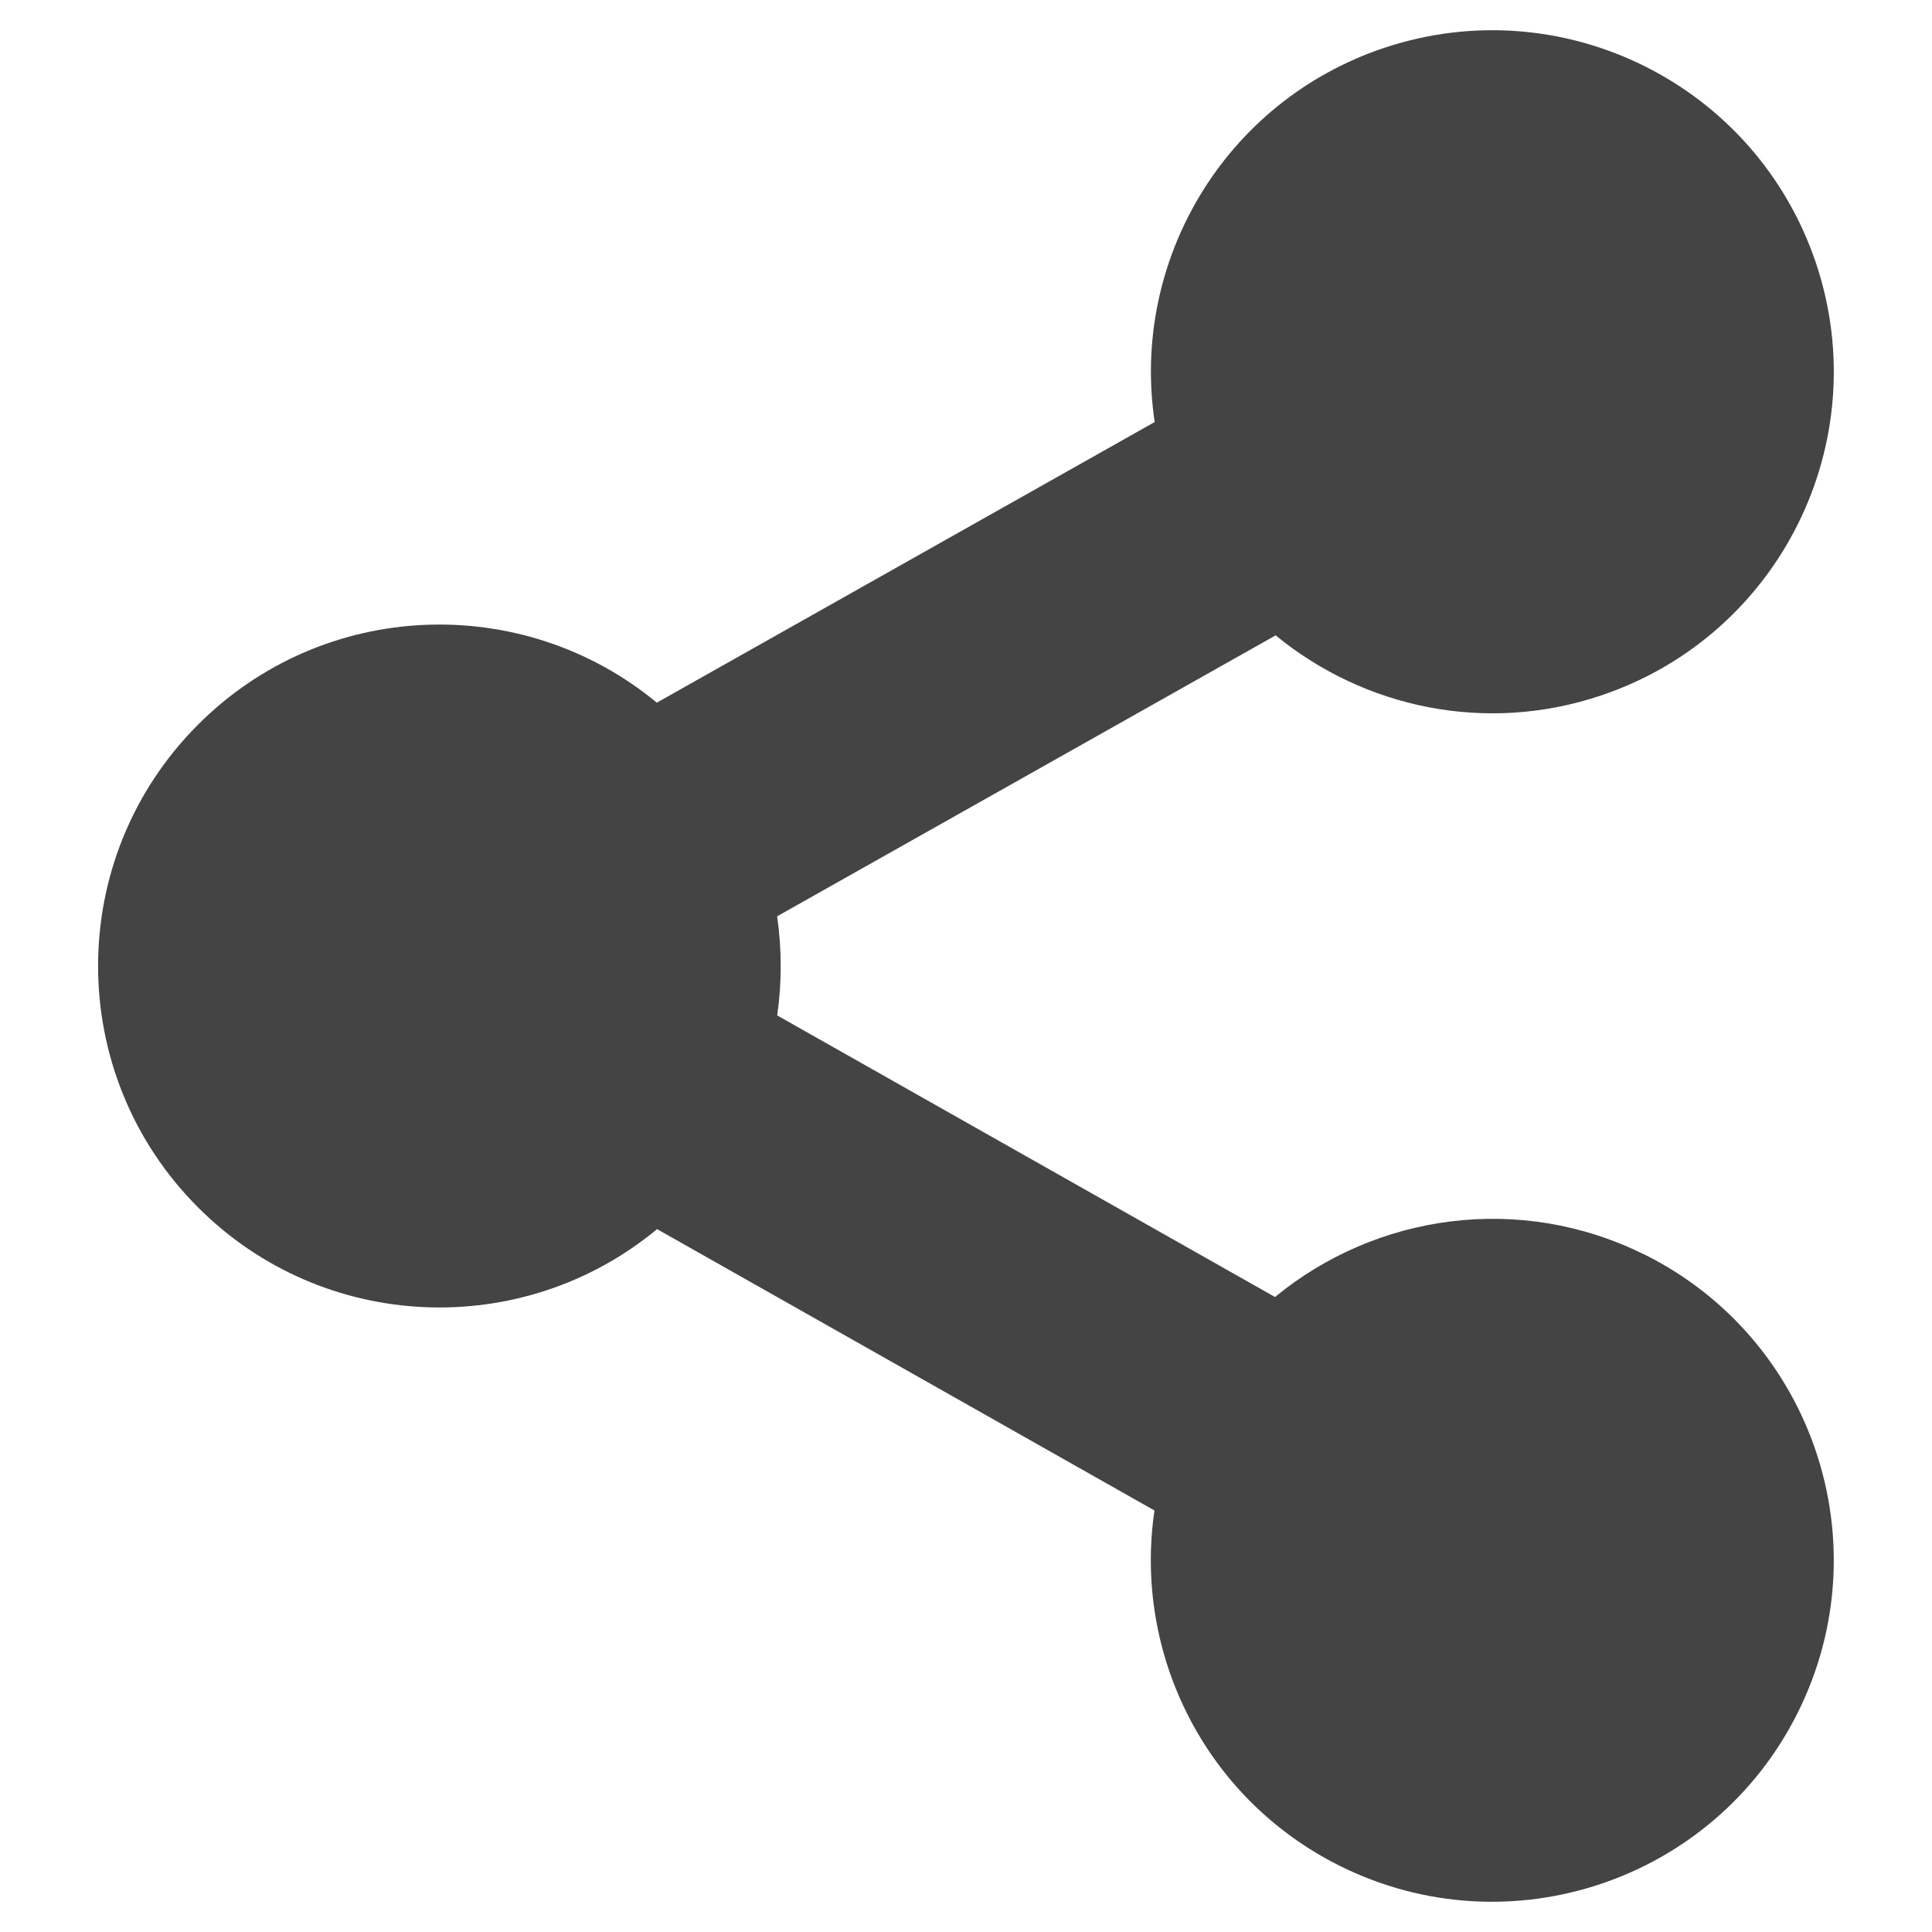 <?xml version="1.0" encoding="utf-8"?>
<!-- Generated by IcoMoon.io -->
<!DOCTYPE svg PUBLIC "-//W3C//DTD SVG 1.1//EN" "http://www.w3.org/Graphics/SVG/1.1/DTD/svg11.dtd">
<svg version="1.1" xmlns="http://www.w3.org/2000/svg" xmlns:xlink="http://www.w3.org/1999/xlink" width="36" height="36" viewBox="0 0 36 36">
<path fill="#444" d="M30.639 23.376c-2.32-1.153-5.004-0.755-6.881 0.792l-9.276-5.247c0.088-0.613 0.087-1.234-0.001-1.847l9.289-5.235c1.636 1.344 3.905 1.846 6.061 1.121 3.332-1.118 5.125-4.726 4.007-8.058-1.119-3.33-4.723-5.125-8.058-4.006-2.971 1-4.714 3.975-4.264 6.968l-9.277 5.229c-2.501-2.067-6.207-1.933-8.547 0.408-2.486 2.485-2.486 6.513 0 8.999 2.342 2.341 6.051 2.476 8.552 0.403l9.268 5.243c-0.392 2.652 0.928 5.366 3.46 6.625 3.147 1.563 6.966 0.28 8.531-2.867 1.564-3.147 0.283-6.965-2.864-8.53z"></path>
</svg>
